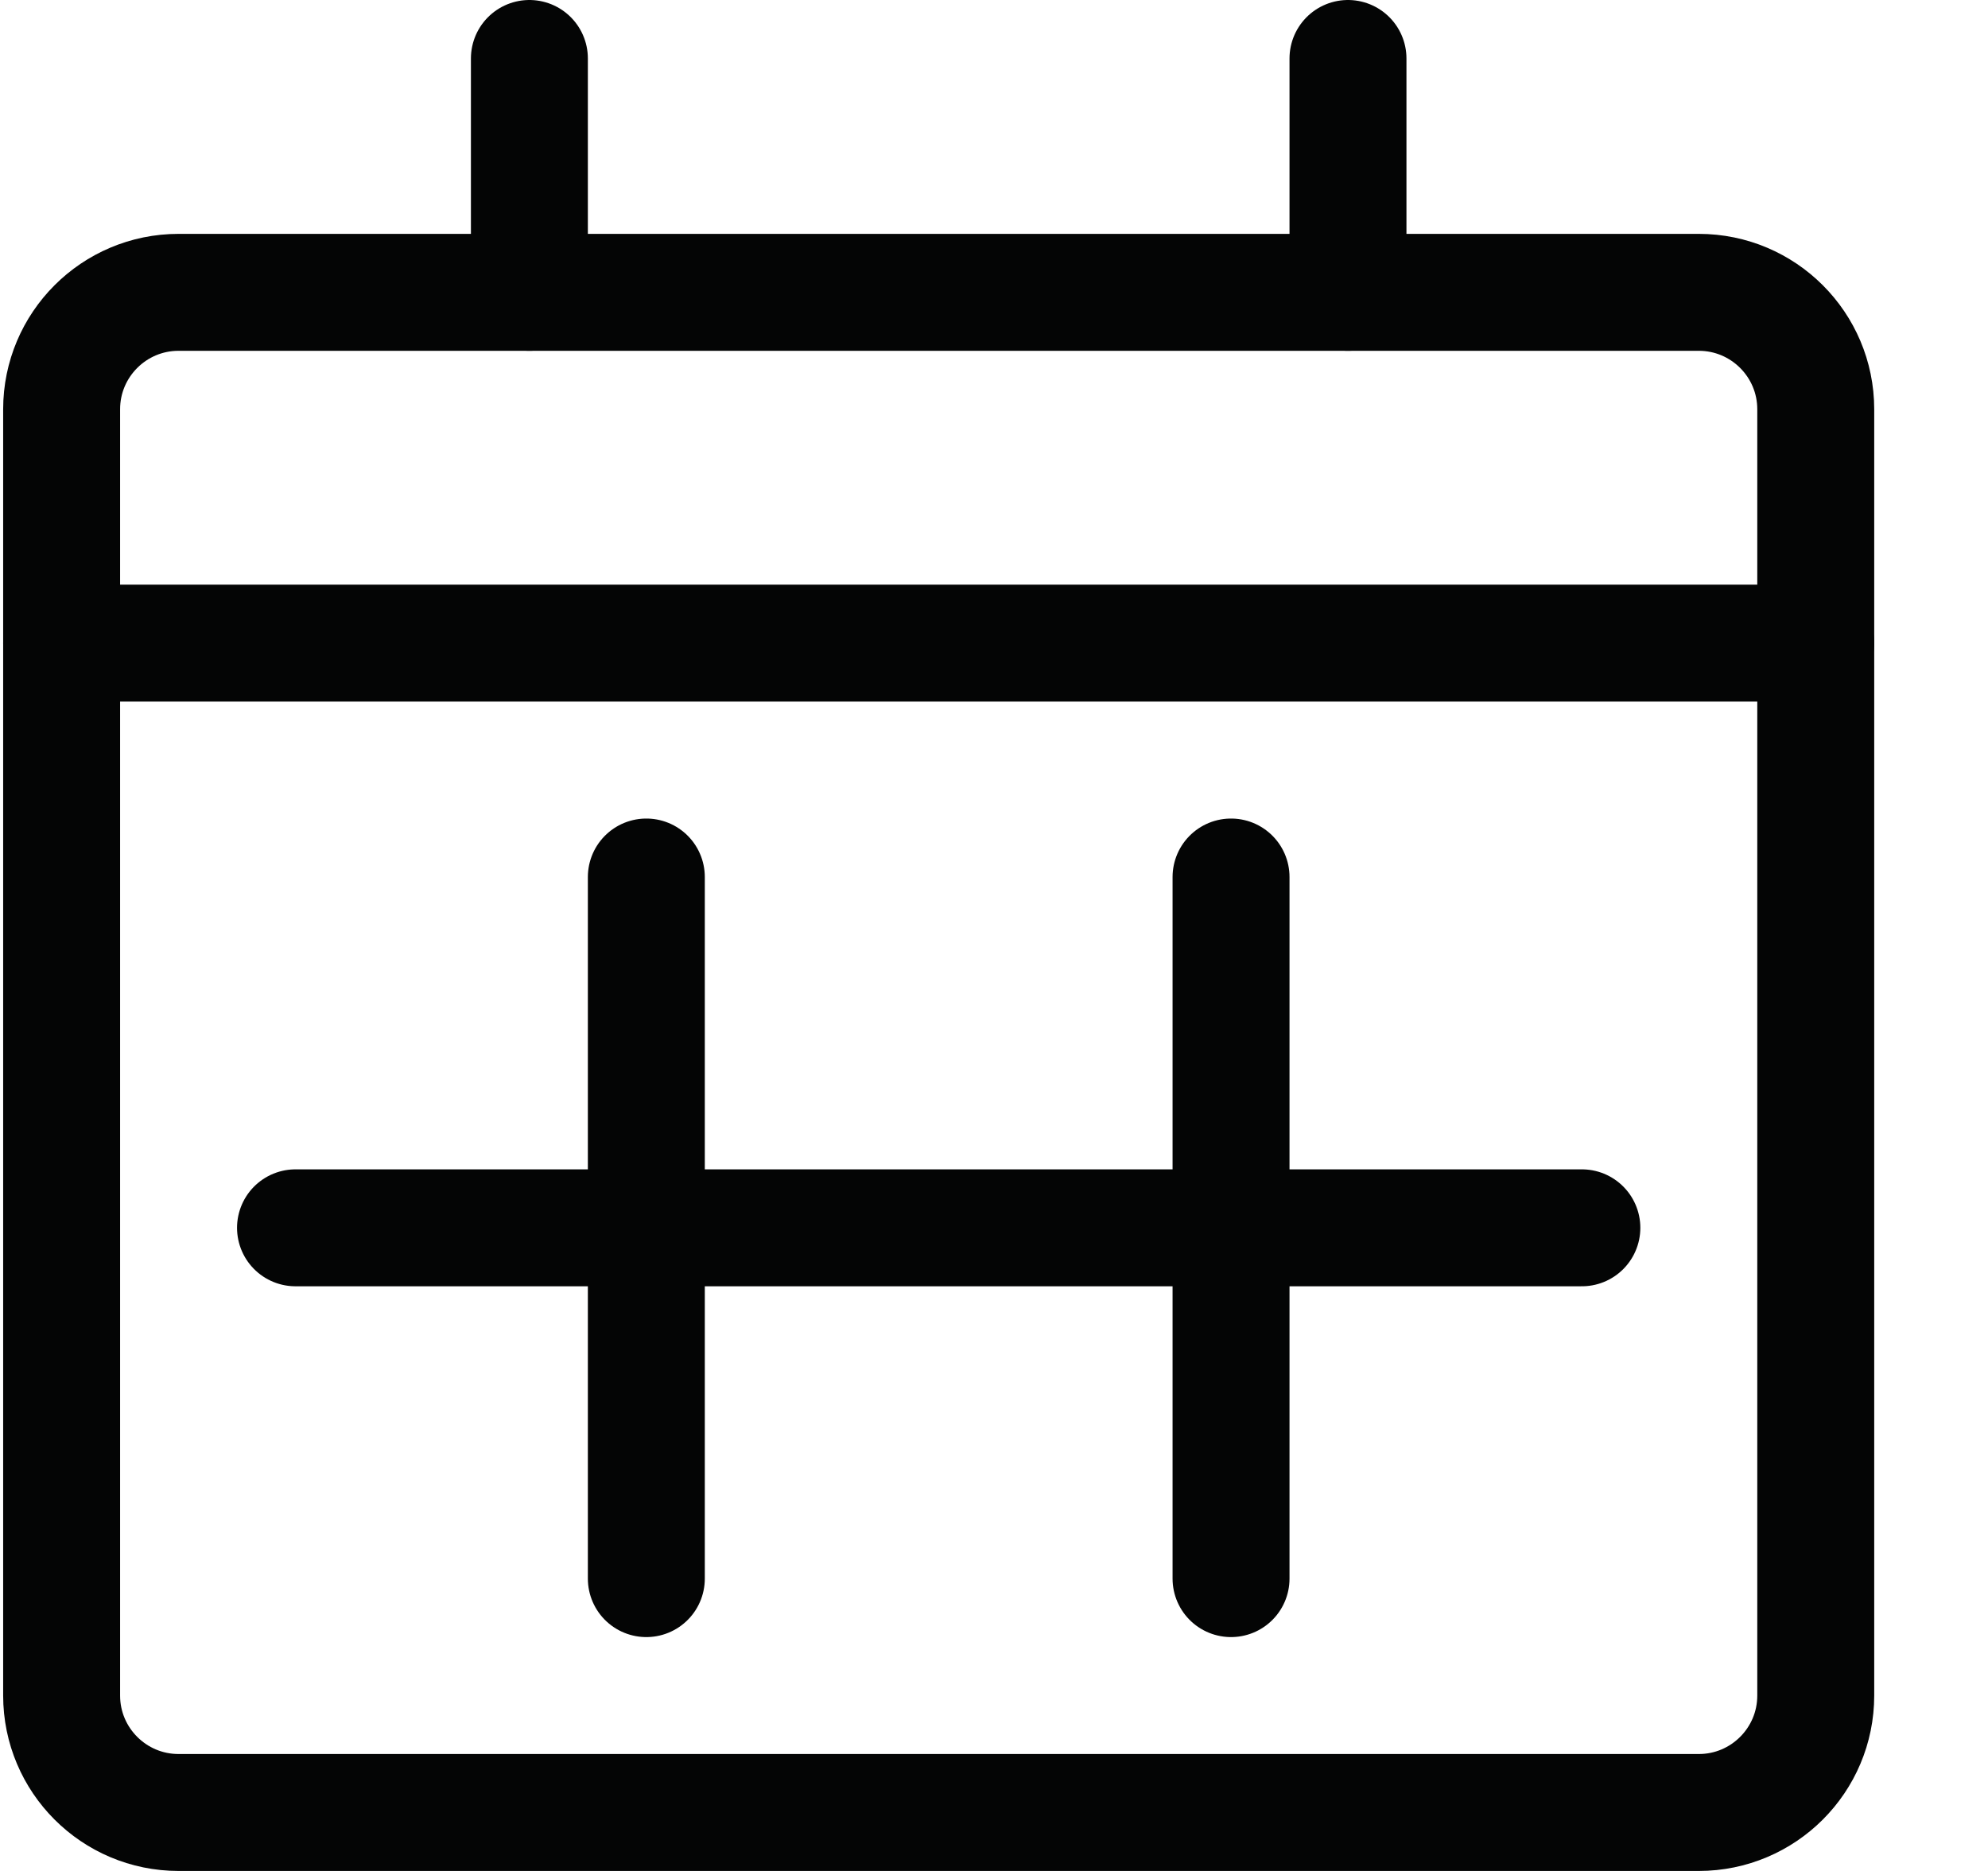 <svg width="17" height="16" viewBox="0 0 17 16" fill="none" xmlns="http://www.w3.org/2000/svg">
<g clip-path="url(#clip0_148_568)">
<path d="M14.527 2.5H1.527C0.975 2.5 0.527 2.948 0.527 3.5V14.5C0.527 15.052 0.975 15.5 1.527 15.5H14.527C15.079 15.5 15.527 15.052 15.527 14.5V3.5C15.527 2.948 15.079 2.5 14.527 2.5Z" stroke="#040505" stroke-linecap="round" stroke-linejoin="round"/>
<path d="M0.527 5.5H15.527" stroke="#040505" stroke-linecap="round" stroke-linejoin="round"/>
<path d="M4.527 0.5V2.5" stroke="#040505" stroke-linecap="round" stroke-linejoin="round"/>
<path d="M11.527 0.5V2.5" stroke="#040505" stroke-linecap="round" stroke-linejoin="round"/>
<path d="M5.527 7.5V13.5" stroke="#040505" stroke-linecap="round" stroke-linejoin="round"/>
<path d="M10.527 7.5V13.5" stroke="#040505" stroke-linecap="round" stroke-linejoin="round"/>
<path d="M2.527 10.5H13.527" stroke="#040505" stroke-linecap="round" stroke-linejoin="round"/>
</g>
<defs>
<clipPath id="clip0_148_568">
<rect width="16" height="16" fill="white" transform="translate(0.027)"/>
</clipPath>
</defs>
</svg>
